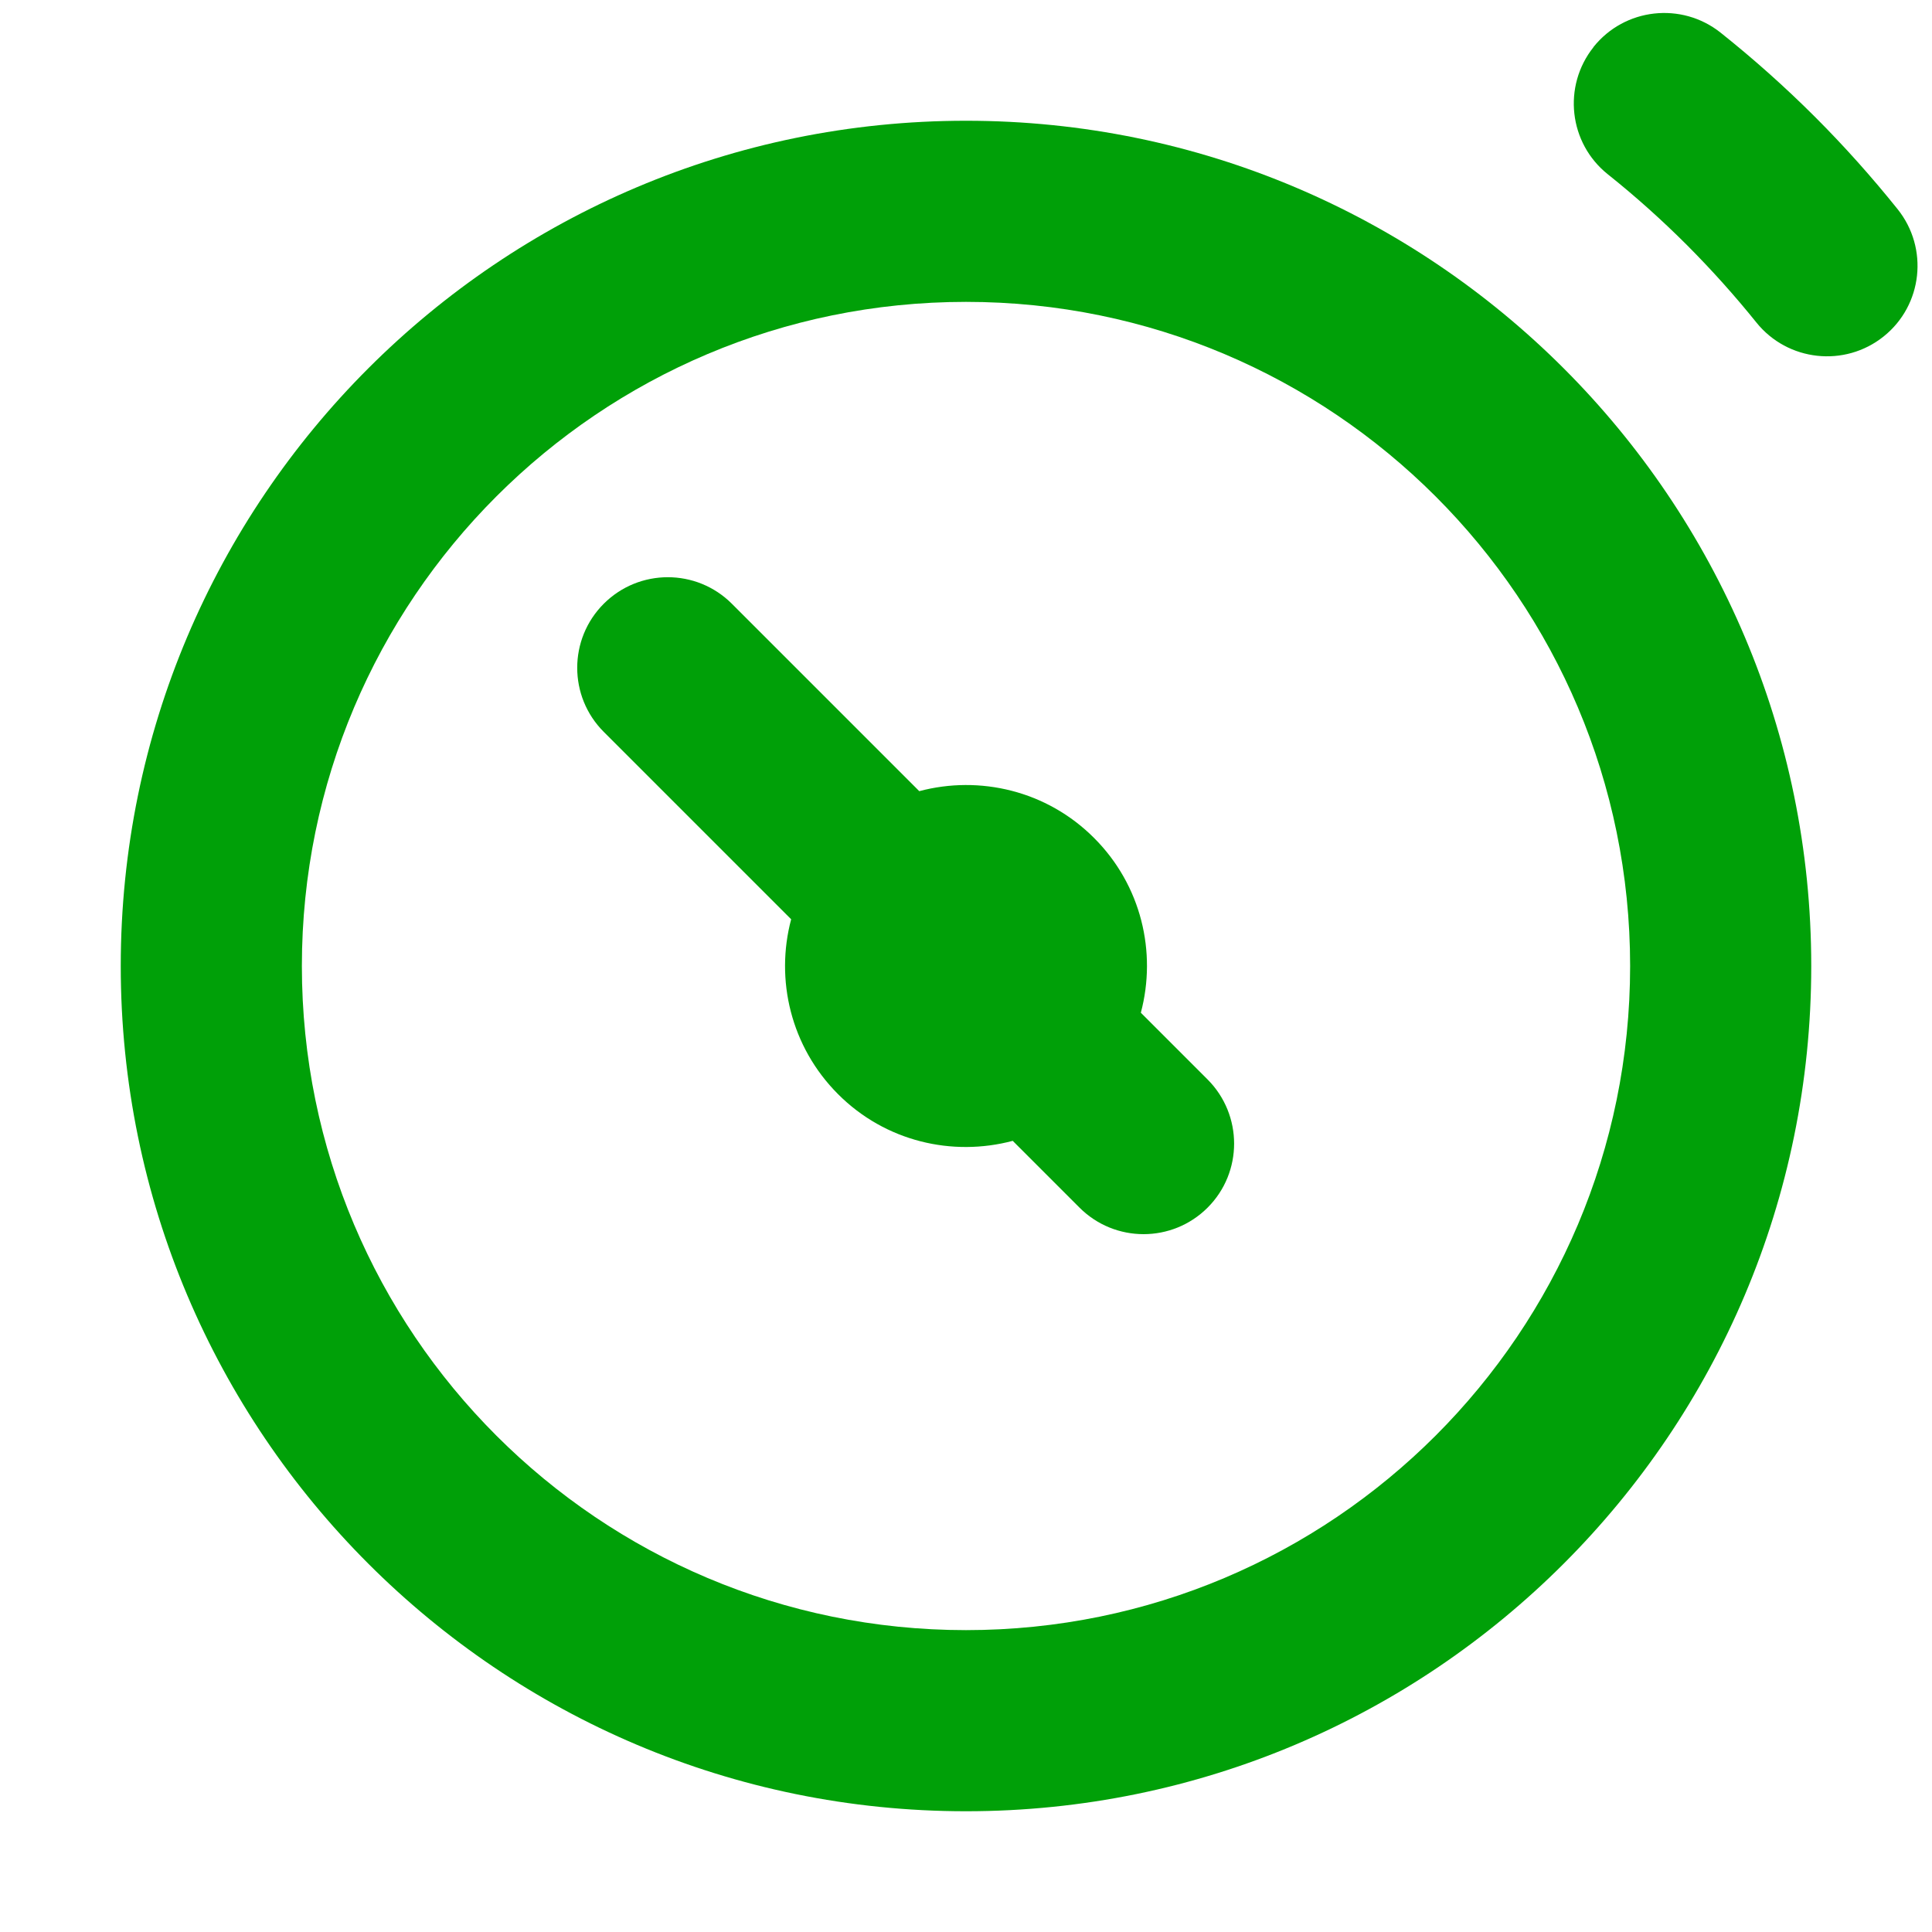 <svg fill="none" height="16" viewBox="0 0 16 16" width="16" xmlns="http://www.w3.org/2000/svg"><g fill="#00a008"><path d="m5 5c.293-.293.768-.293 1.061 0l1.552 1.552c.5-.133 1.056-.005 1.448.388.392.392.52.947.387 1.447l.553.553c.292.293.293.768 0 1.061-.293.293-.768.293-1.061 0l-.553-.553c-.5.133-1.055.006-1.447-.387-.392-.393-.521-.948-.388-1.448l-1.552-1.552c-.293-.293-.293-.768 0-1.061z"/><path clip-rule="evenodd" d="m8 1c3.866 0 7 3.134 7 7 0 3.866-3.134 7-7 7-3.866 0-7-3.134-7-7 0-3.866 3.134-7 7-7zm0 1.5c-3.038 0-5.5 2.463-5.5 5.5 0 3.038 2.462 5.5 5.5 5.5 3.038 0 5.5-2.462 5.5-5.5-0-3.037-2.462-5.5-5.5-5.5z" fill-rule="evenodd"/><path d="m13.196.39c.258-.324.73-.377 1.054-.119.271.216.533.449.783.699.244.244.471.499.682.762.259.323.208.795-.115 1.054-.323.259-.796.207-1.055-.116-.177-.22-.368-.433-.572-.638-.21-.21-.43-.407-.657-.588-.324-.258-.377-.73-.119-1.054z"/></g></svg>